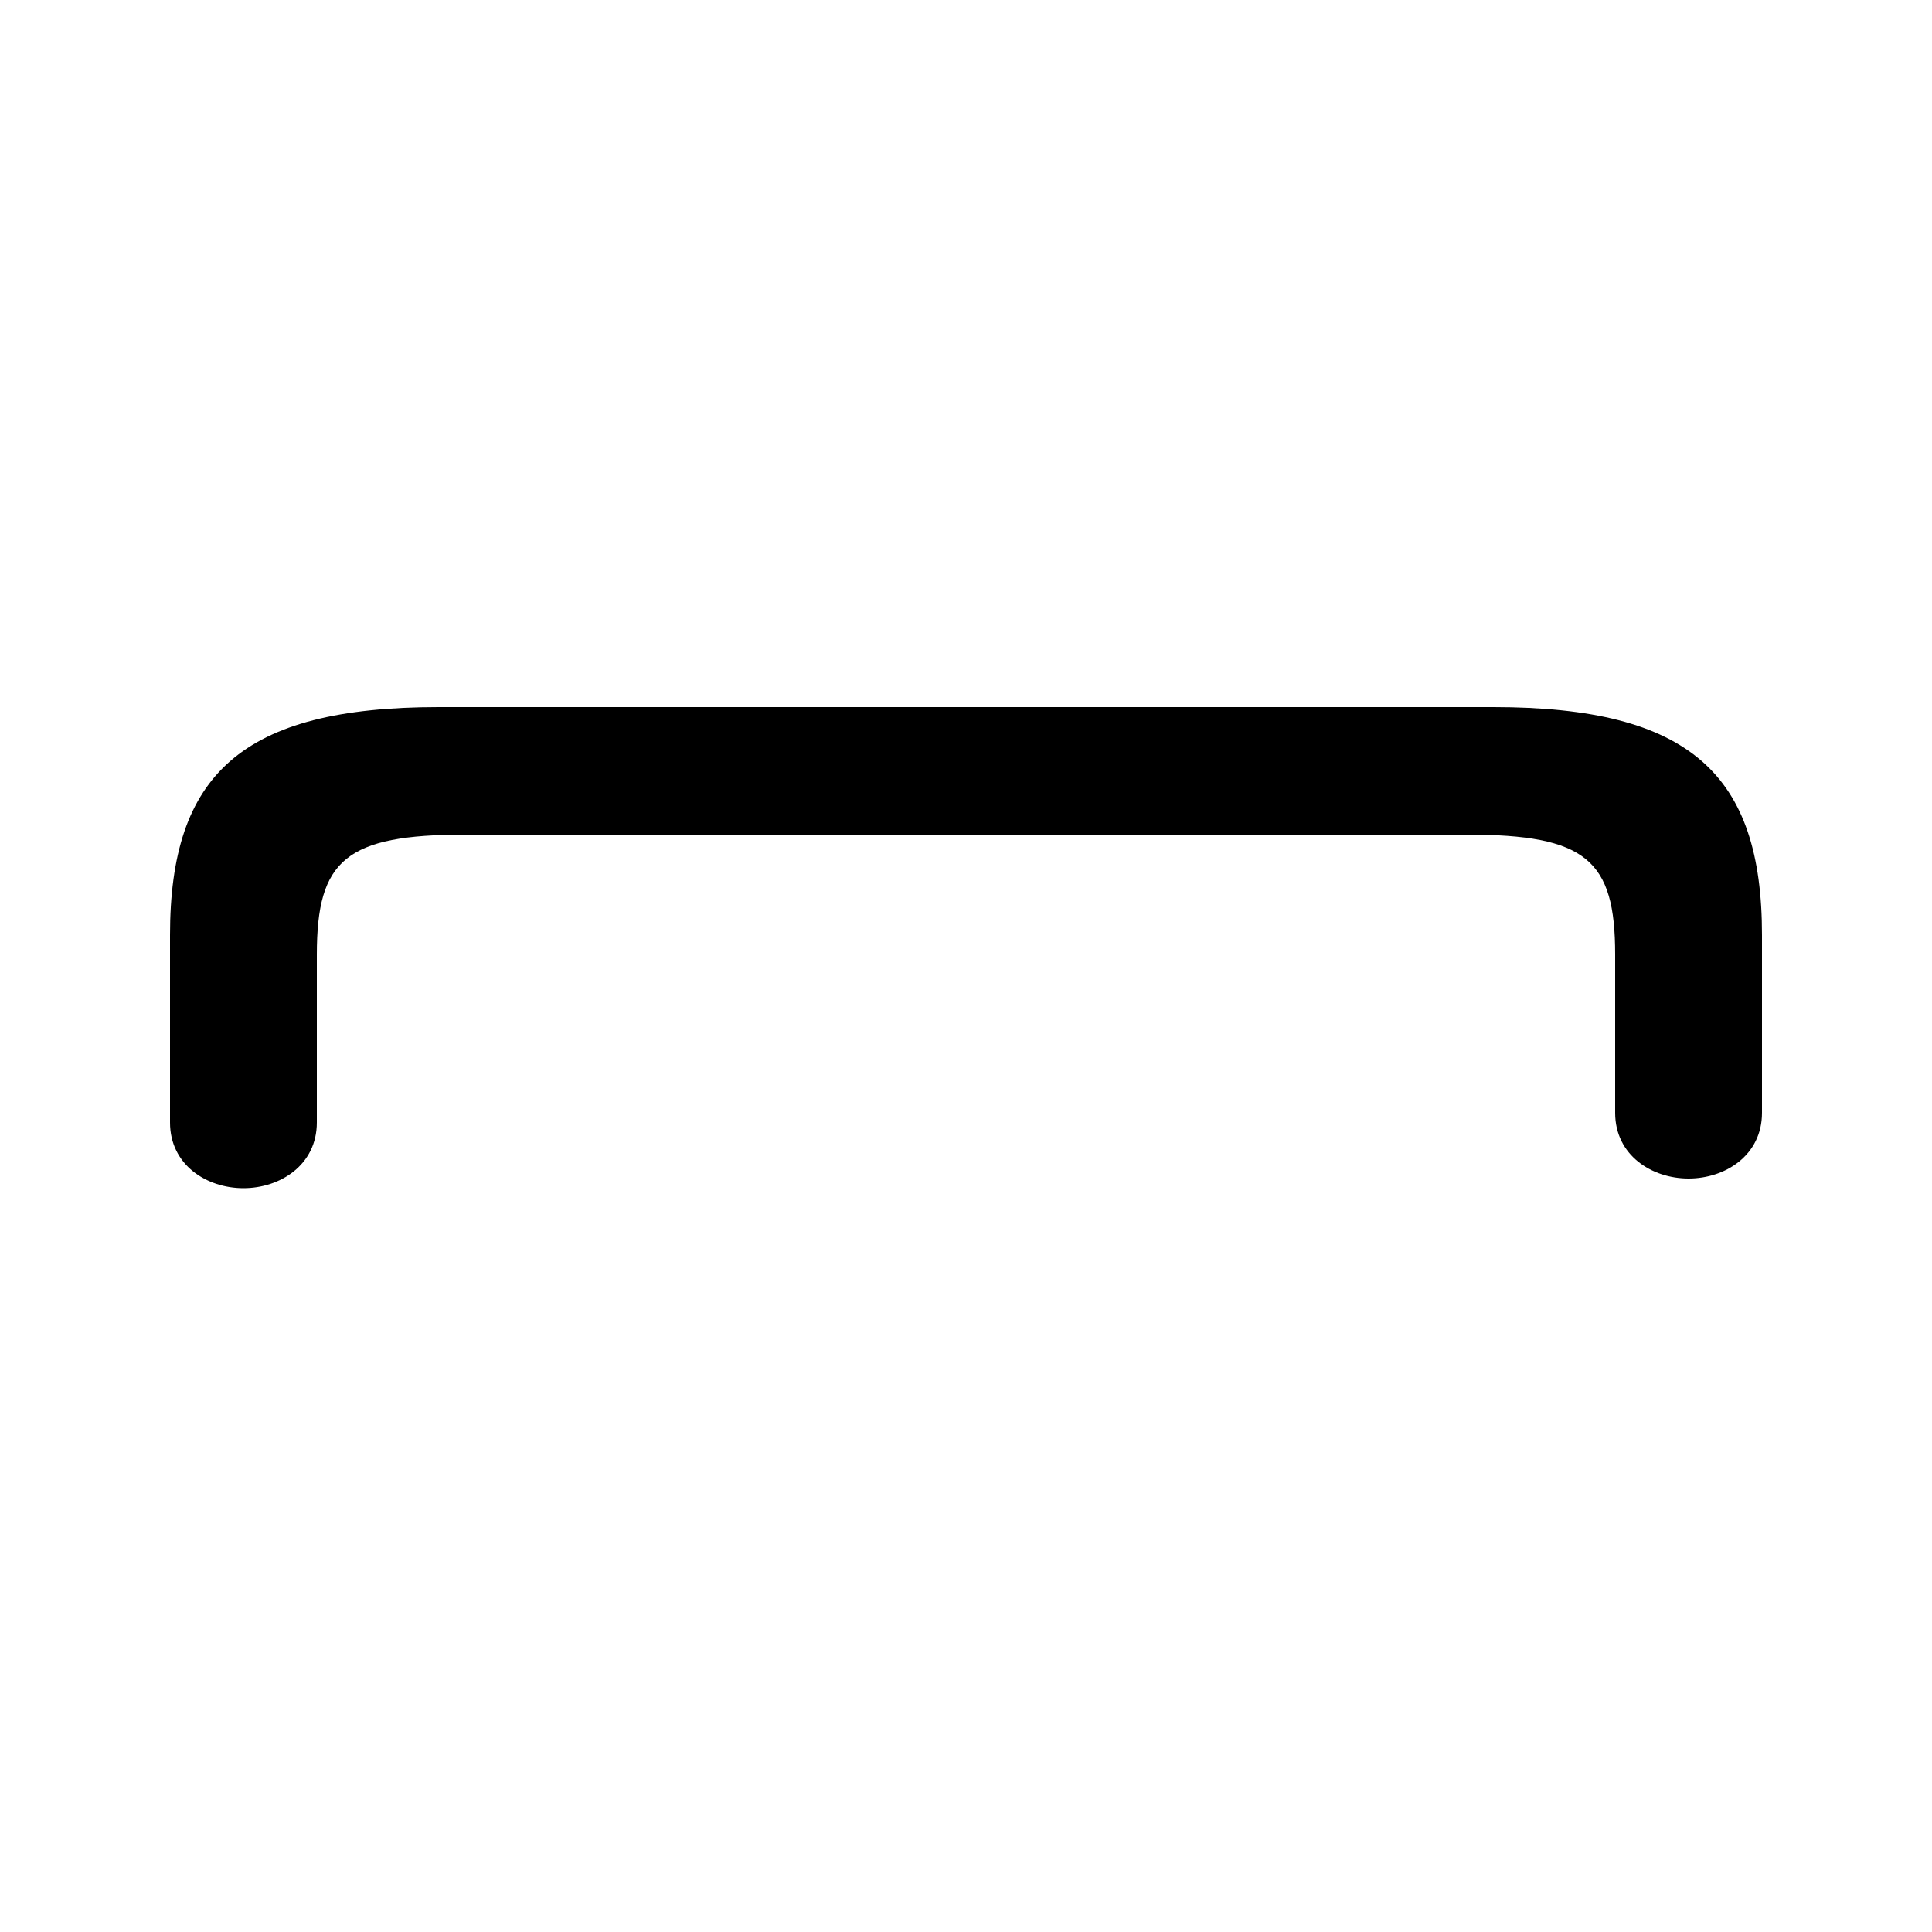 <svg xmlns="http://www.w3.org/2000/svg" viewBox="0 -44.0 50.0 50.0">
    <rect x="0" y="-44.0" width="50.0" height="50.0" fill="#808080" stroke="none"/>
    <g transform="scale(1, -1)">
        <!-- ボディの枠 -->
        <rect x="0" y="-6.0" width="50.0" height="50.0"
            stroke="white" fill="white"/>
        <!-- グリフ座標系の原点 -->
        <circle cx="0" cy="0" r="5" fill="white"/>
        <!-- グリフのアウトライン -->
        <g style="fill:black;stroke:#000000;stroke-width:0;stroke-linecap:round;stroke-linejoin:round;">
        <path d="M 4.4 14.95 C 4.4 13.85 5.35 13.25 6.3 13.25 C 7.25 13.25 8.2 13.85 8.2 14.95 L 8.2 19.3 C 8.2 21.75 8.95 22.4 12.05 22.4 L 37.95 22.4 C 41.05 22.4 41.8 21.75 41.8 19.3 L 41.8 15.2 C 41.8 14.1 42.75 13.5 43.7 13.5 C 44.65 13.5 45.6 14.1 45.6 15.2 L 45.6 19.8 C 45.6 23.95 43.75 25.7 38.65 25.7 L 11.35 25.7 C 6.25 25.7 4.4 23.95 4.4 19.8 Z"/>
    </g>
    </g>
</svg>
